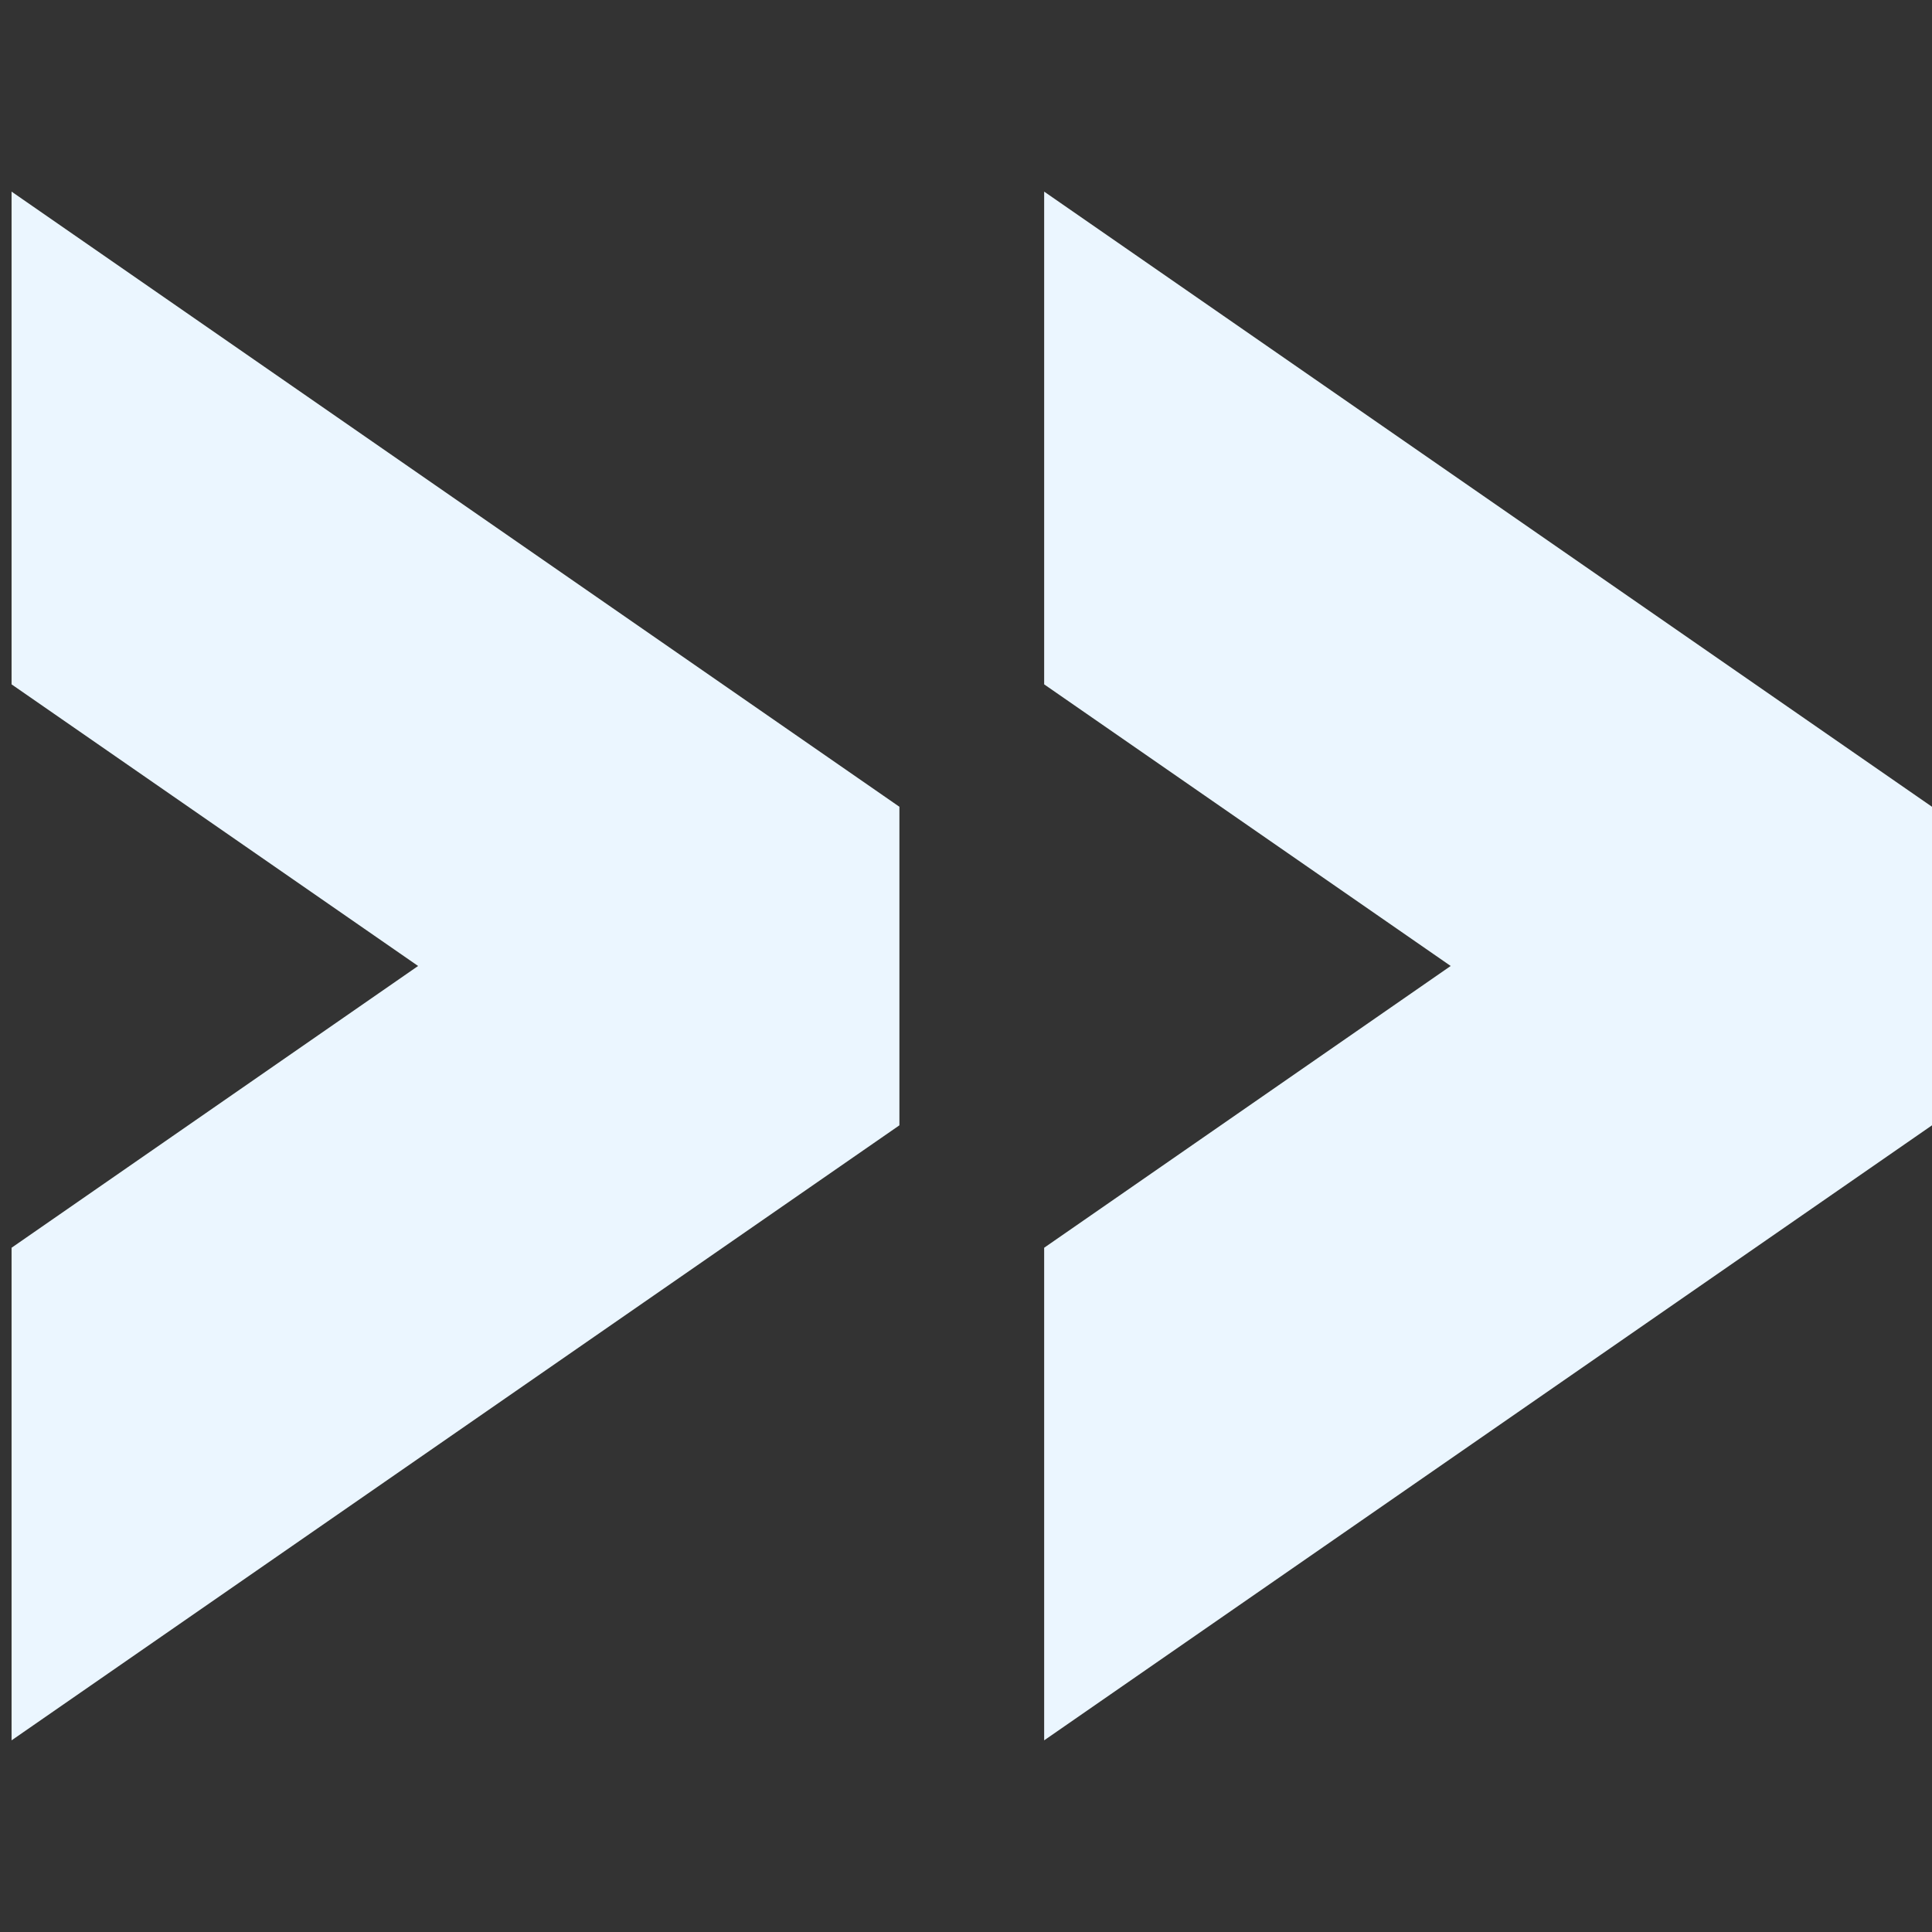 <svg width="167" height="167" xmlns="http://www.w3.org/2000/svg">
    <rect width="100%" height="100%" fill="#333333" stroke="none"/>
    <path d="M77.744 97.271 1 150.434v-42.58l35.14-24.356L1 59.155V16.563l76.744 53.174v27.534zm89.256 0-76.744 53.163v-42.58l35.14-24.356-35.14-24.343V16.563L167 69.737v27.534z" fill="#EBF6FF" fill-rule="evenodd"/>
</svg>